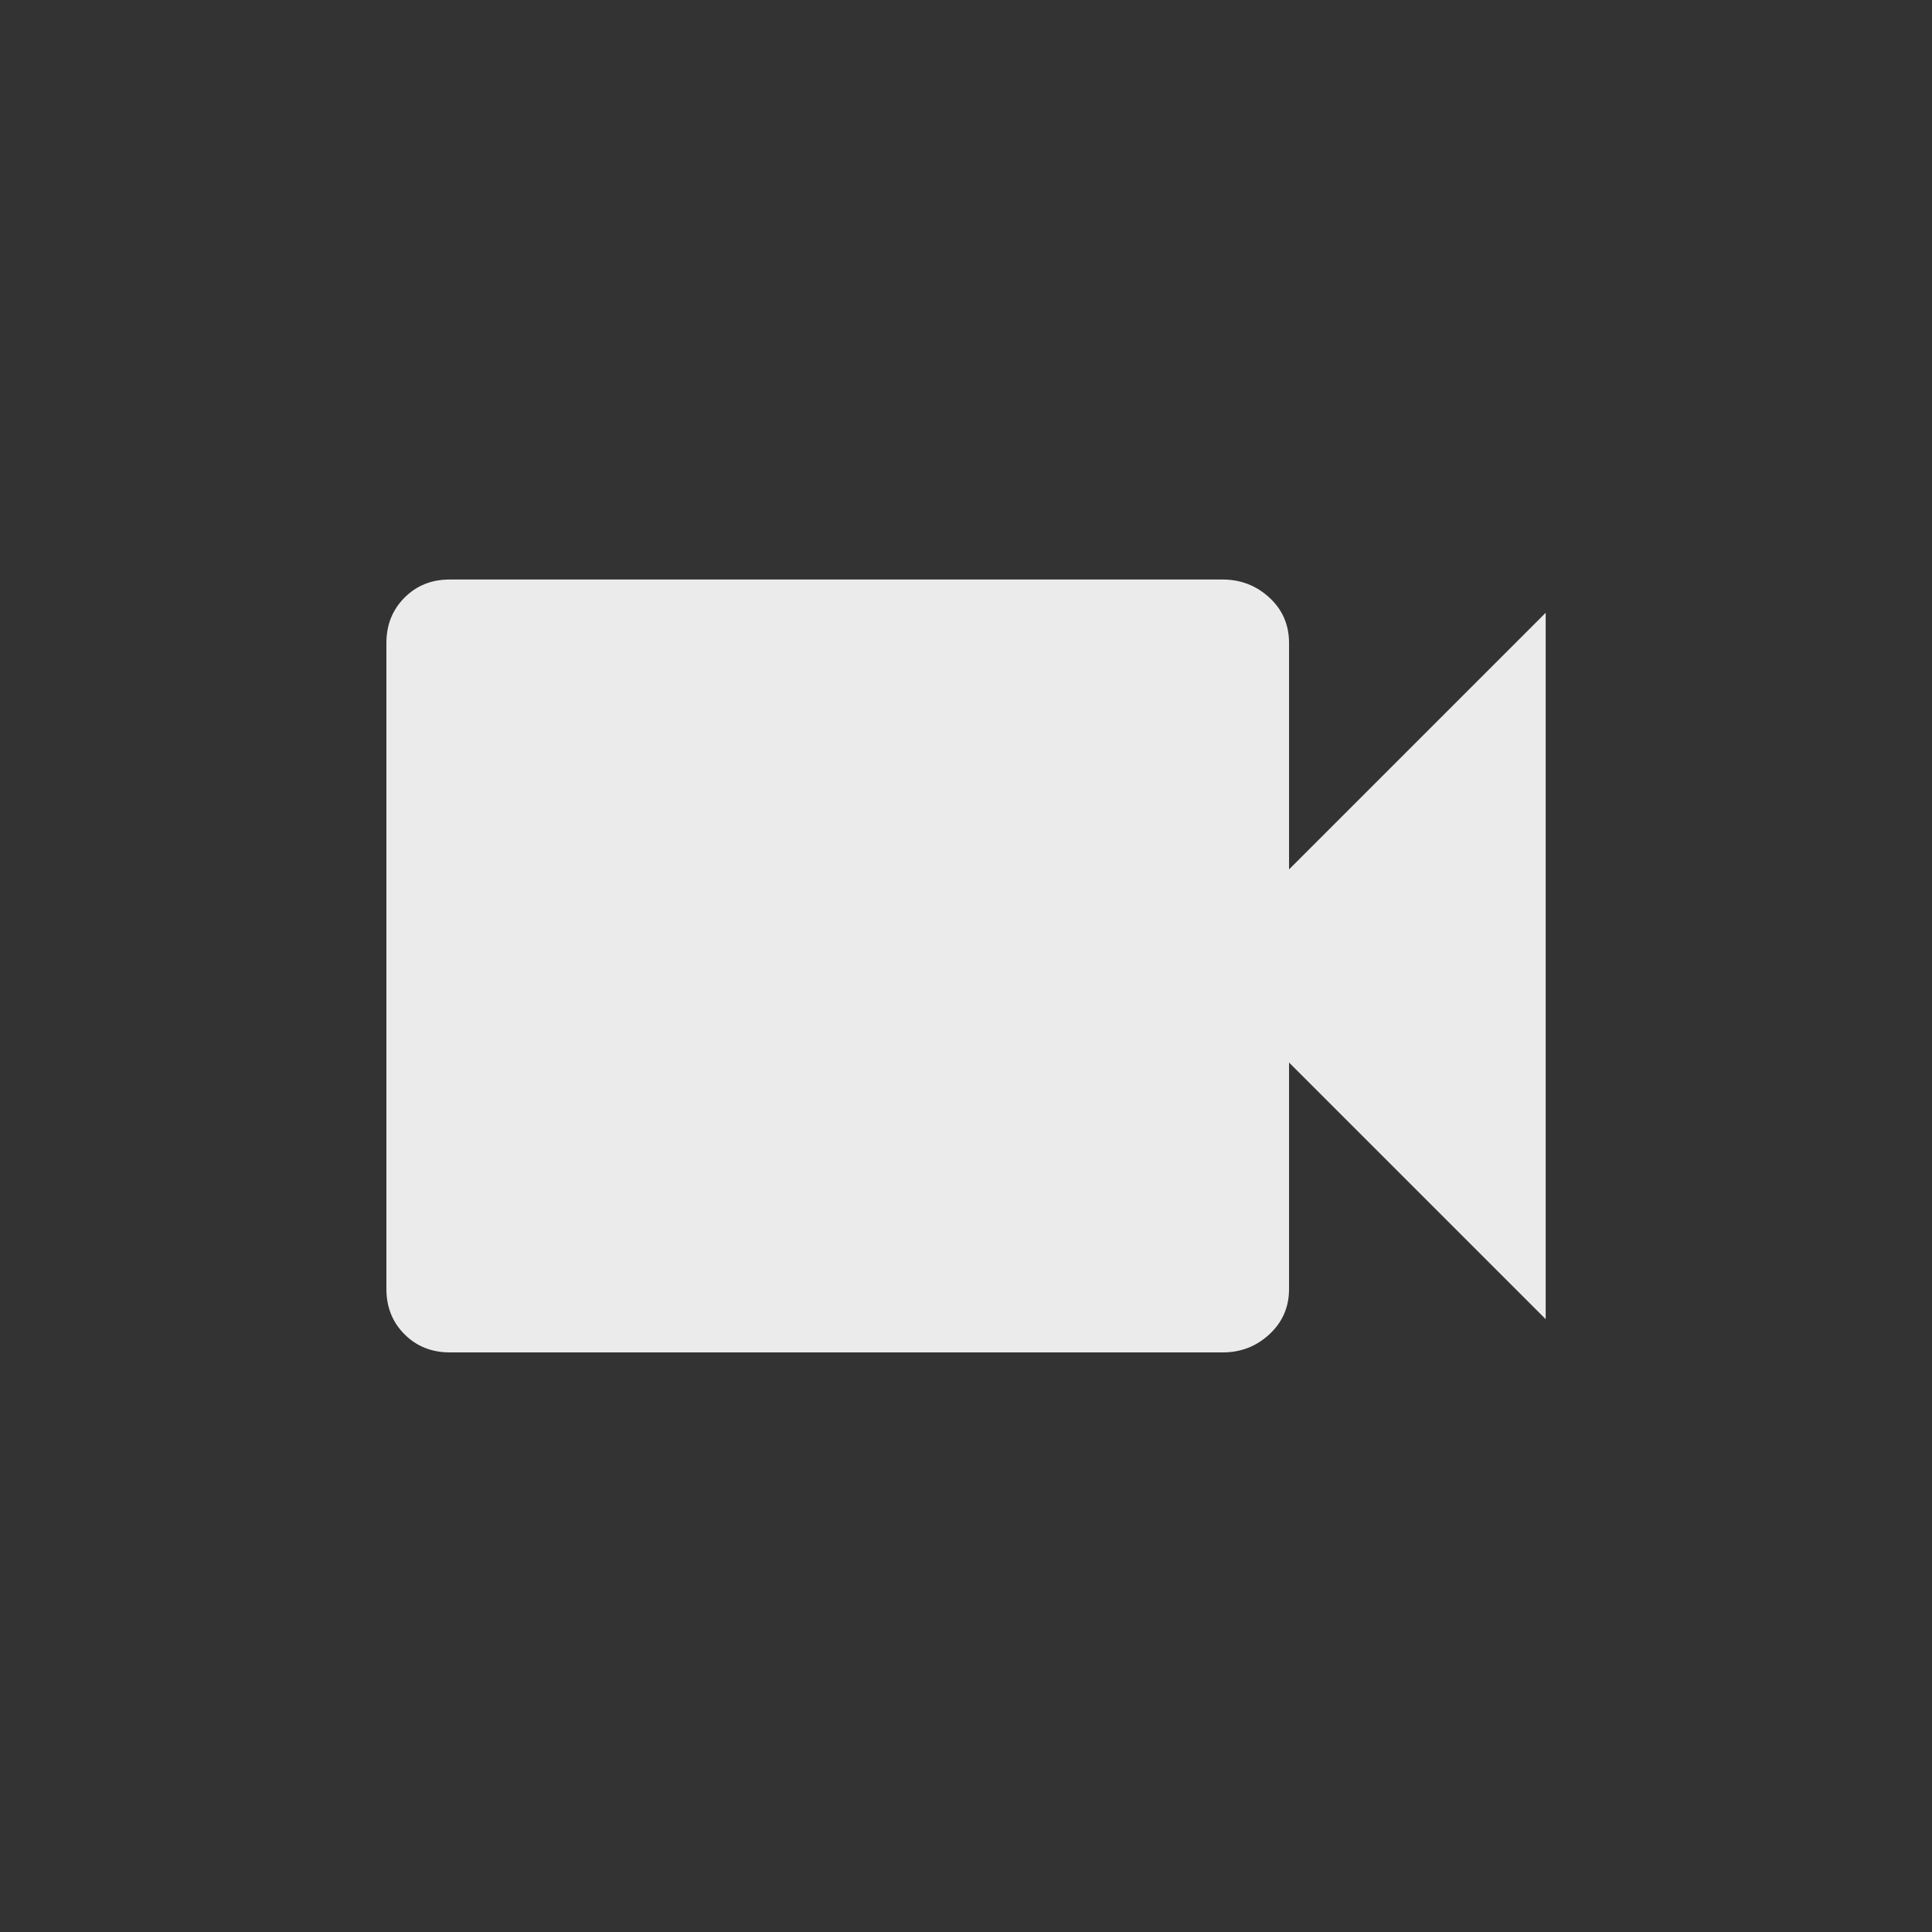 <!-- Generated by IcoMoon.io -->
<svg version="1.1" xmlns="http://www.w3.org/2000/svg" width="24" height="24" viewBox="0 0 24 24">
<rect x="0" y="0" width="24" height="24" fill="#333333" stroke="none"/>
<title>videocam</title>
<path fill="#ebebeb" d="M16.013 10.8l3.188-3.188v8.775l-3.188-3.188v2.813q0 0.337-0.244 0.563t-0.581 0.225h-9.6q-0.338 0-0.563-0.225t-0.225-0.563v-8.025q0-0.337 0.225-0.563t0.563-0.225h9.6q0.337 0 0.581 0.225t0.244 0.563v2.812z"></path>
</svg>
